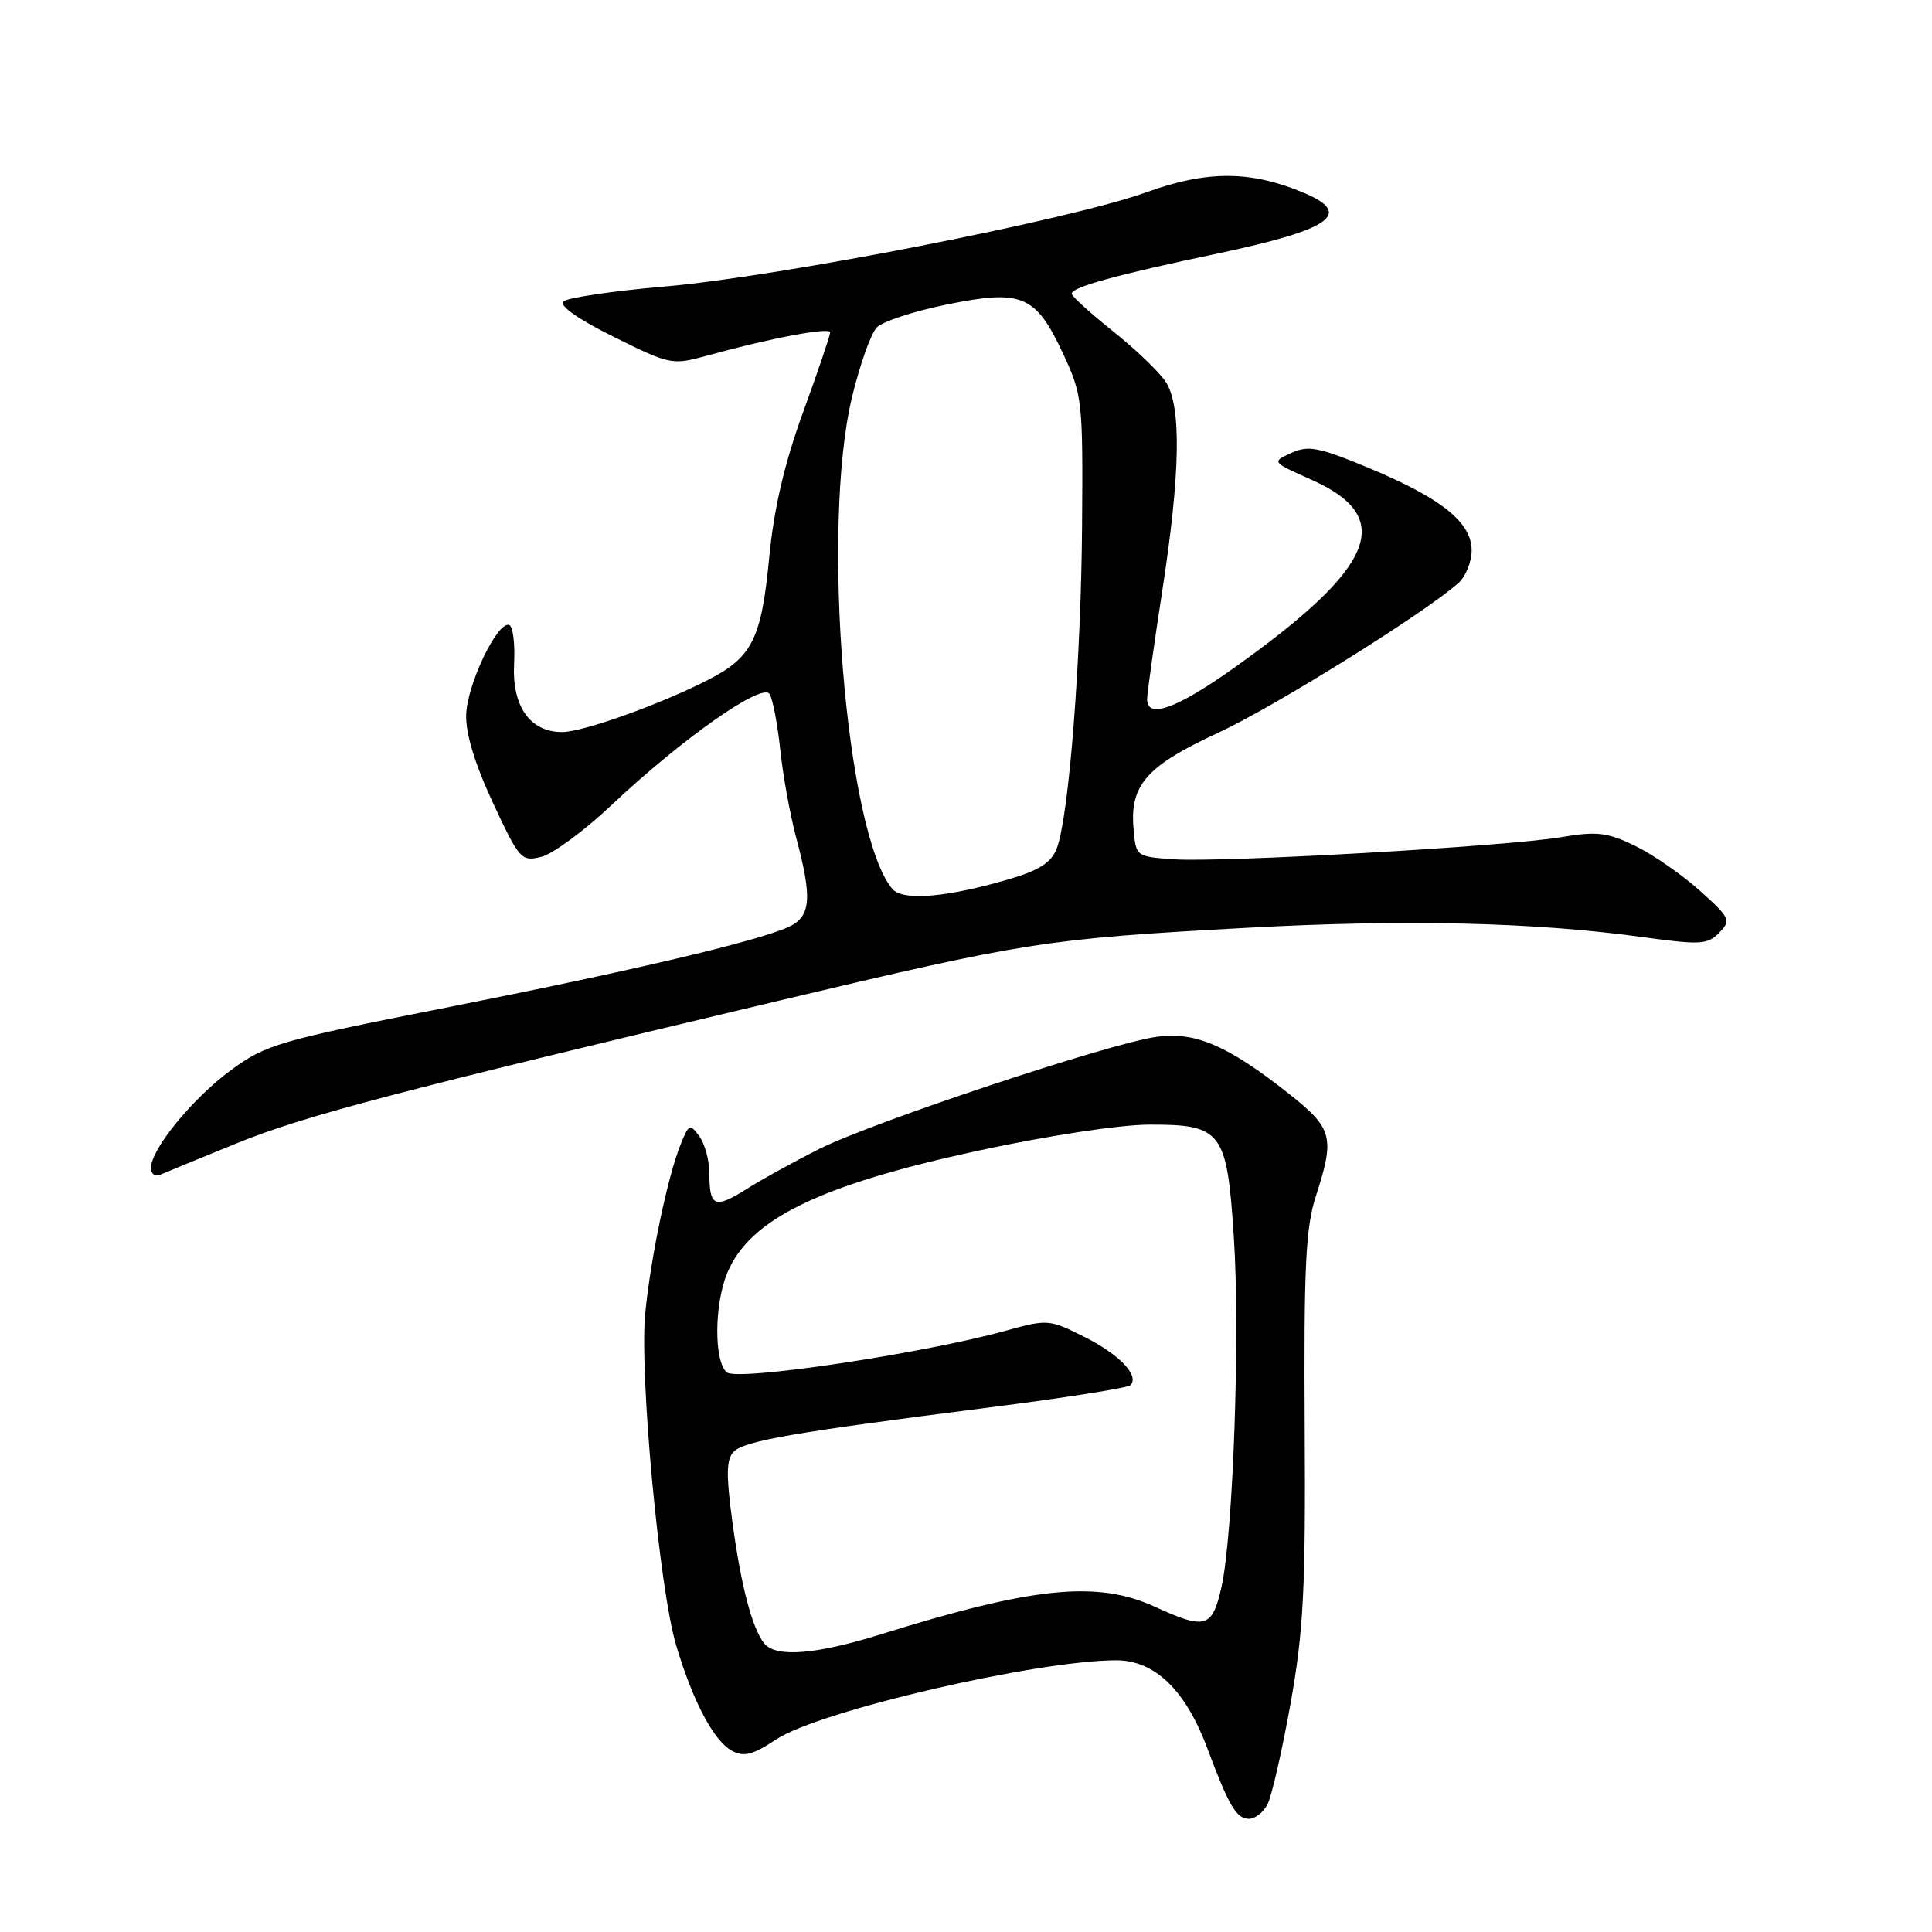 <?xml version="1.0" encoding="UTF-8" standalone="no"?>
<!DOCTYPE svg PUBLIC "-//W3C//DTD SVG 1.1//EN" "http://www.w3.org/Graphics/SVG/1.1/DTD/svg11.dtd" >
<svg xmlns="http://www.w3.org/2000/svg" xmlns:xlink="http://www.w3.org/1999/xlink" version="1.1" viewBox="0 0 256 256">
 <g >
 <path fill="currentColor"
d=" M 167.93 239.12 C 168.49 238.09 169.86 232.10 170.99 225.82 C 172.73 216.07 173.01 210.64 172.88 188.94 C 172.76 167.90 173.01 162.63 174.36 158.50 C 176.90 150.67 176.59 149.52 170.82 144.95 C 162.70 138.53 158.39 136.67 153.26 137.38 C 147.07 138.23 115.67 148.67 108.54 152.25 C 105.26 153.90 100.92 156.29 98.90 157.57 C 94.70 160.21 94.00 159.92 94.00 155.52 C 94.00 153.80 93.40 151.57 92.67 150.57 C 91.43 148.87 91.27 148.94 90.19 151.63 C 88.48 155.86 86.23 166.58 85.50 174.00 C 84.71 182.02 87.35 210.46 89.59 218.00 C 91.79 225.41 94.59 230.71 96.99 231.99 C 98.57 232.84 99.75 232.53 102.87 230.47 C 108.56 226.70 137.40 220.00 147.92 220.00 C 153.01 220.00 157.09 223.94 159.97 231.64 C 162.84 239.32 163.83 241.00 165.50 241.00 C 166.29 241.00 167.38 240.16 167.93 239.12 Z  M 31.42 151.47 C 40.40 147.83 52.43 144.66 103.27 132.58 C 136.17 124.77 138.49 124.41 165.01 122.95 C 186.16 121.79 203.38 122.19 217.80 124.19 C 225.29 125.22 226.26 125.17 227.80 123.59 C 229.41 121.94 229.26 121.63 225.19 117.98 C 222.82 115.86 218.96 113.19 216.62 112.06 C 212.98 110.30 211.59 110.13 206.93 110.92 C 199.72 112.15 161.84 114.31 155.50 113.86 C 150.50 113.50 150.50 113.50 150.19 109.67 C 149.72 104.00 151.99 101.45 161.41 97.10 C 168.88 93.64 188.76 81.25 193.25 77.25 C 194.21 76.39 195.00 74.45 195.00 72.93 C 195.00 69.22 191.02 66.03 181.42 62.03 C 174.73 59.24 173.35 58.98 171.10 60.02 C 168.50 61.22 168.50 61.22 173.76 63.56 C 184.99 68.55 182.33 75.10 163.64 88.41 C 155.93 93.90 152.00 95.33 152.00 92.64 C 152.00 91.89 152.90 85.48 153.99 78.39 C 156.42 62.67 156.57 53.80 154.46 50.59 C 153.62 49.30 150.47 46.28 147.46 43.88 C 144.46 41.48 142.00 39.25 142.00 38.92 C 142.00 38.05 147.86 36.43 161.35 33.59 C 176.48 30.39 179.39 28.31 172.67 25.51 C 165.69 22.59 159.90 22.58 151.92 25.47 C 141.82 29.12 103.32 36.65 88.03 37.97 C 81.17 38.56 75.15 39.45 74.64 39.96 C 74.08 40.52 76.71 42.36 81.35 44.65 C 88.82 48.35 89.06 48.40 93.73 47.11 C 102.06 44.81 110.00 43.31 110.00 44.05 C 110.00 44.44 108.39 49.20 106.41 54.63 C 103.92 61.49 102.55 67.37 101.92 73.91 C 100.89 84.67 99.67 87.11 93.80 90.10 C 87.38 93.38 77.23 97.00 74.48 97.00 C 70.22 97.00 67.82 93.58 68.12 87.94 C 68.26 85.23 67.96 82.92 67.44 82.80 C 65.85 82.41 61.90 90.70 61.77 94.71 C 61.69 97.18 62.92 101.23 65.31 106.36 C 68.83 113.91 69.08 114.20 71.74 113.53 C 73.26 113.15 77.45 110.06 81.04 106.67 C 90.39 97.86 101.01 90.40 101.98 91.96 C 102.40 92.65 103.03 95.97 103.39 99.35 C 103.74 102.73 104.69 107.97 105.50 111.00 C 107.66 119.06 107.46 121.47 104.48 122.83 C 100.26 124.75 83.69 128.65 59.02 133.53 C 37.02 137.88 35.23 138.40 30.65 141.76 C 25.53 145.51 20.00 152.27 20.00 154.76 C 20.00 155.56 20.56 155.96 21.25 155.65 C 21.94 155.35 26.51 153.47 31.42 151.47 Z  M 101.25 217.75 C 99.65 215.73 98.17 210.06 97.03 201.55 C 96.20 195.32 96.24 193.34 97.23 192.35 C 98.68 190.92 105.07 189.81 130.82 186.53 C 140.89 185.25 149.43 183.91 149.78 183.55 C 151.03 182.30 148.34 179.48 143.66 177.13 C 139.04 174.81 138.80 174.79 133.22 176.34 C 122.28 179.36 97.74 183.03 96.31 181.85 C 94.59 180.42 94.63 172.82 96.38 168.64 C 99.35 161.53 108.60 157.02 129.58 152.48 C 138.76 150.49 148.36 149.03 152.25 149.02 C 161.91 148.99 162.58 149.87 163.49 163.92 C 164.34 176.80 163.40 203.30 161.86 210.25 C 160.64 215.72 159.75 215.99 153.00 212.89 C 145.38 209.40 136.89 210.26 116.70 216.56 C 108.09 219.25 102.77 219.66 101.25 217.75 Z  M 118.22 117.77 C 112.08 110.37 108.77 69.88 112.89 52.65 C 113.93 48.33 115.41 44.16 116.20 43.37 C 116.98 42.59 121.13 41.23 125.41 40.36 C 135.40 38.32 137.21 39.08 140.81 46.75 C 143.42 52.33 143.50 53.01 143.38 69.50 C 143.26 87.35 141.64 108.20 140.03 112.41 C 139.33 114.25 137.75 115.29 133.93 116.43 C 125.53 118.92 119.60 119.43 118.22 117.77 Z "/>
</g>
</svg>